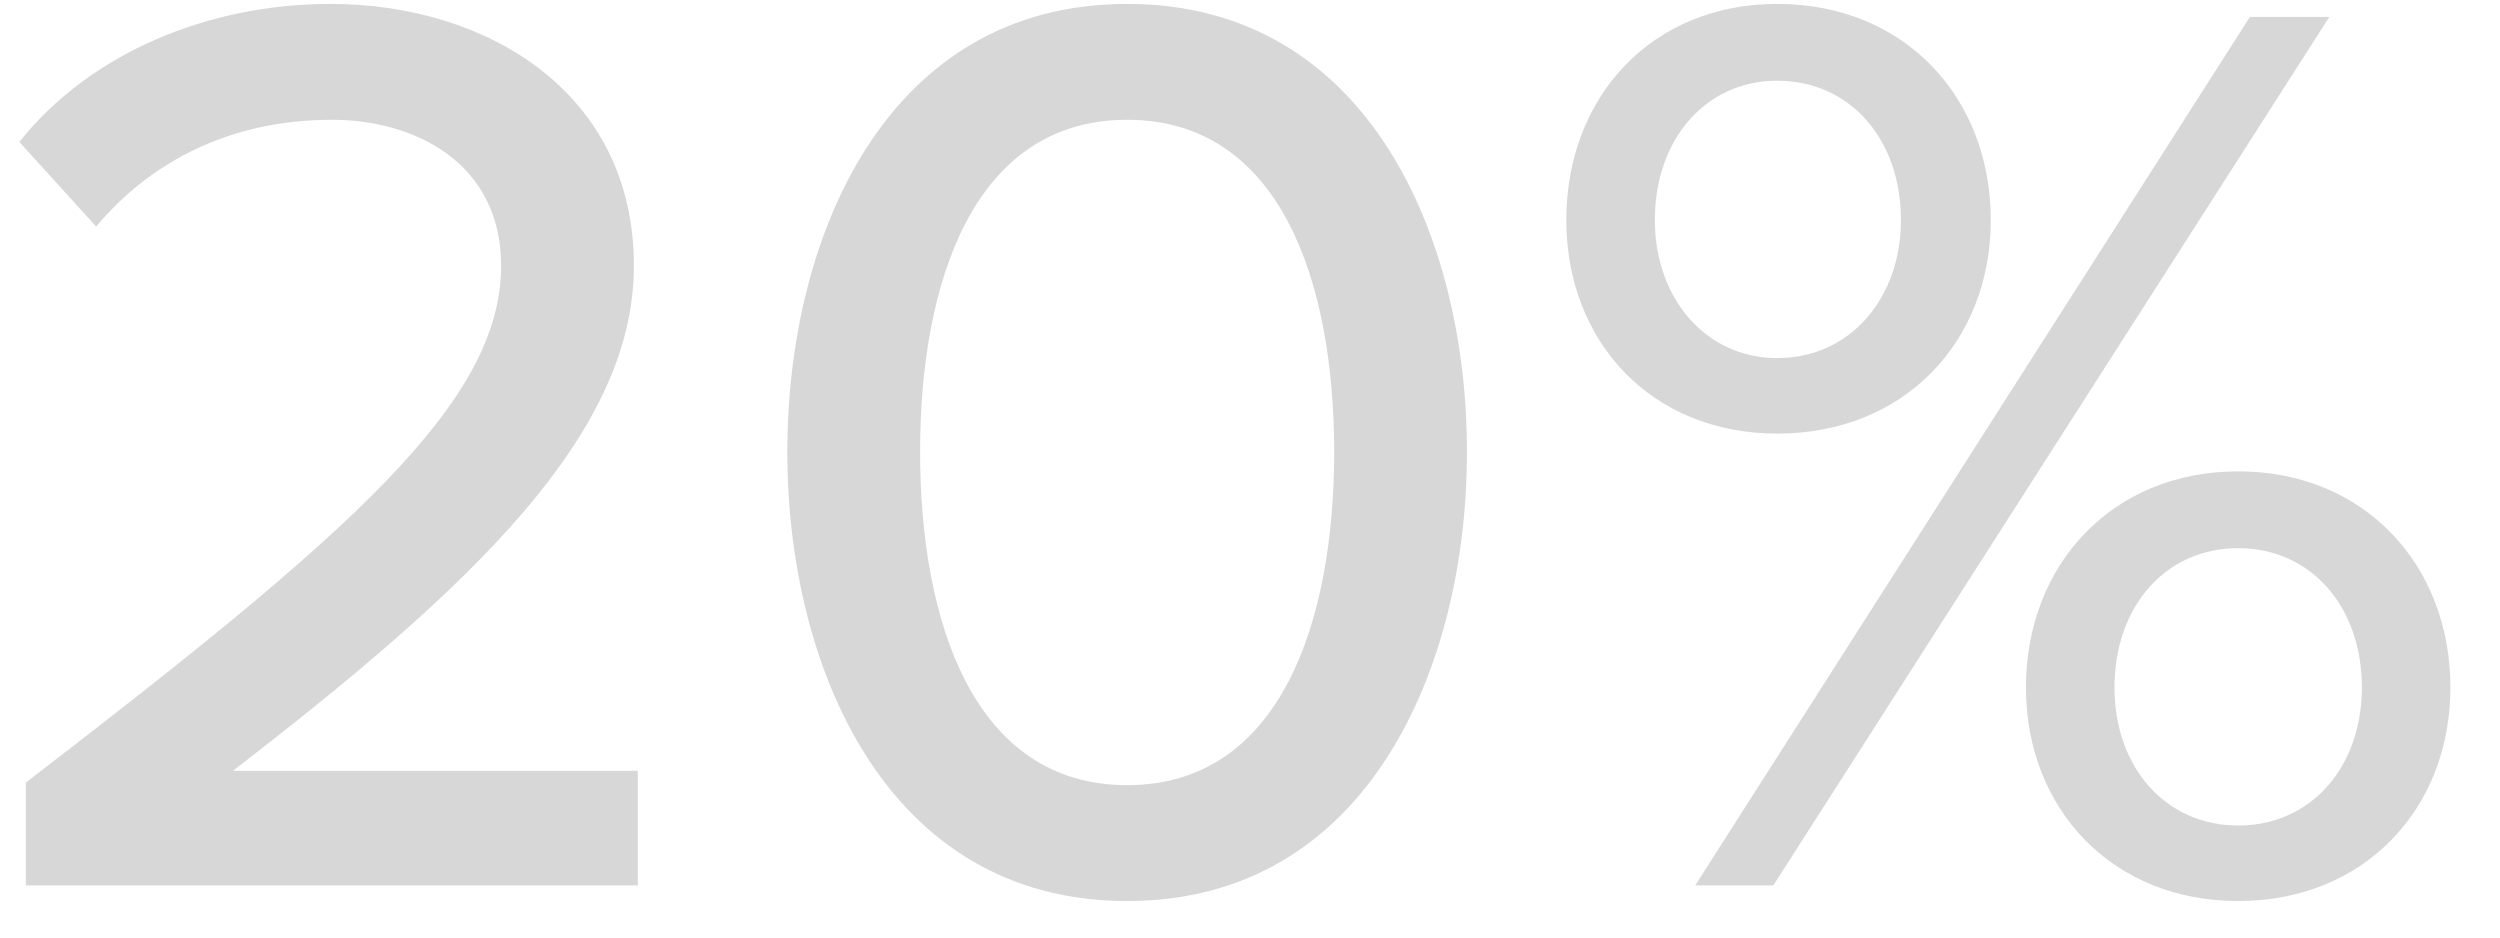 <svg width="48" height="18" viewBox="0 0 48 18" fill="none" xmlns="http://www.w3.org/2000/svg">
<path d="M0.496 17H12.246V14.8H4.471C9.046 11.275 12.171 8.35 12.171 5.1C12.171 1.775 9.346 0.075 6.346 0.075C4.021 0.075 1.746 1 0.371 2.725L1.846 4.35C2.871 3.125 4.396 2.3 6.371 2.3C7.996 2.3 9.621 3.15 9.621 5.1C9.621 7.725 6.746 10.225 0.496 15.025V17ZM15.116 8.675C15.116 12.8 17.016 17.3 21.641 17.3C26.266 17.3 28.166 12.8 28.166 8.675C28.166 4.55 26.266 0.075 21.641 0.075C17.016 0.075 15.116 4.55 15.116 8.675ZM25.616 8.675C25.616 11.925 24.591 15.075 21.641 15.075C18.691 15.075 17.666 11.925 17.666 8.675C17.666 5.425 18.691 2.3 21.641 2.3C24.591 2.3 25.616 5.425 25.616 8.675ZM30.073 4.225C30.073 6.55 31.698 8.325 34.123 8.325C36.573 8.325 38.223 6.55 38.223 4.225C38.223 1.875 36.573 0.075 34.123 0.075C31.698 0.075 30.073 1.875 30.073 4.225ZM32.548 17H34.048L44.723 0.325H43.198L32.548 17ZM36.498 4.225C36.498 5.725 35.523 6.875 34.123 6.875C32.748 6.875 31.773 5.725 31.773 4.225C31.773 2.675 32.748 1.55 34.123 1.55C35.523 1.55 36.498 2.675 36.498 4.225ZM38.898 13.2C38.898 15.525 40.548 17.3 42.973 17.3C45.398 17.3 47.048 15.525 47.048 13.2C47.048 10.85 45.398 9.05 42.973 9.05C40.548 9.05 38.898 10.85 38.898 13.2ZM45.348 13.2C45.348 14.725 44.373 15.85 42.973 15.85C41.573 15.85 40.598 14.725 40.598 13.2C40.598 11.65 41.573 10.525 42.973 10.525C44.373 10.525 45.348 11.65 45.348 13.2Z" fill="#D7D7D7"/>
</svg>
